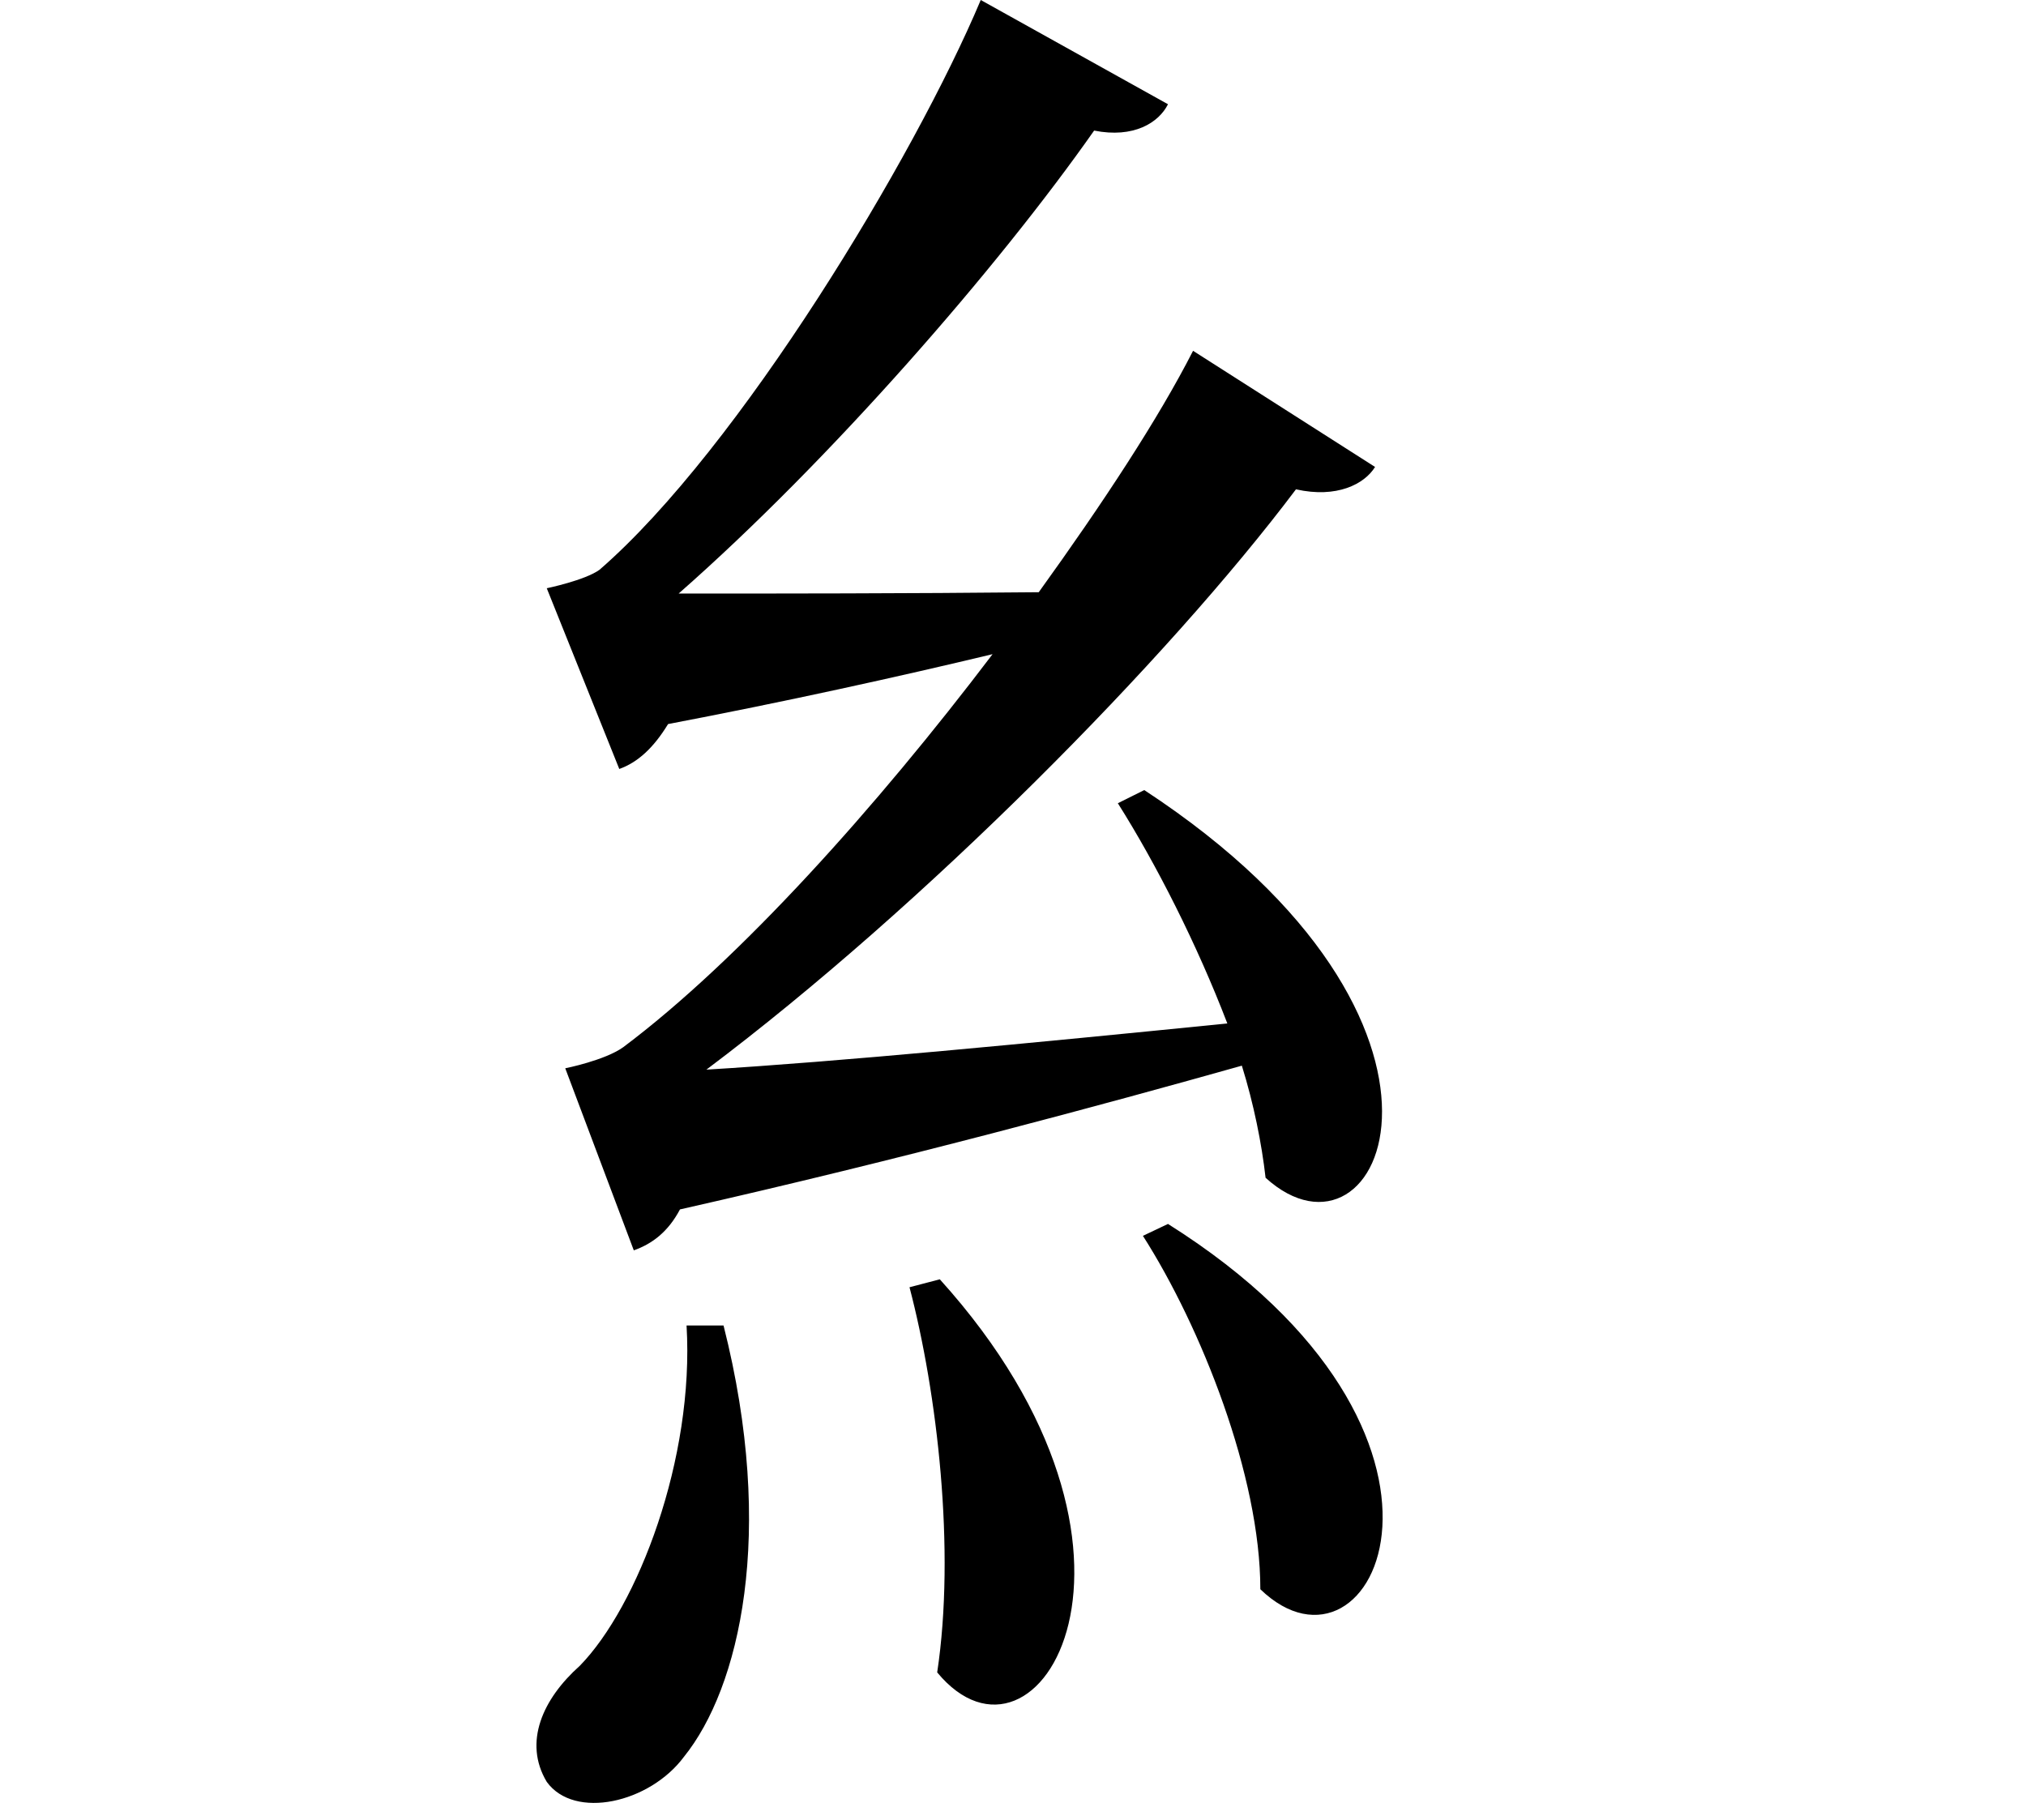 <svg height="21.562" viewBox="0 0 24 21.562" width="24" xmlns="http://www.w3.org/2000/svg">
<path d="M3.391,4.391 L2.953,4.391 C3.047,2.812 2.375,1.062 1.688,0.359 C1.25,-0.031 1.016,-0.547 1.297,-1.016 C1.625,-1.469 2.516,-1.266 2.922,-0.719 C3.578,0.094 4.016,1.922 3.391,4.391 Z M8.656,5.594 L8.359,5.453 C9.047,4.375 9.75,2.609 9.75,1.266 C11.094,-0.031 12.625,3.094 8.656,5.594 Z M5.953,4.938 L5.594,4.844 C5.922,3.594 6.141,1.734 5.922,0.281 C7.109,-1.156 8.875,1.703 5.953,4.938 Z M8.375,10.734 L8.062,10.578 C8.516,9.859 9,8.906 9.359,7.969 C7.016,7.734 4.75,7.516 3.188,7.422 C5.766,9.359 8.656,12.281 10.172,14.297 C10.656,14.188 10.984,14.359 11.109,14.562 L8.953,15.938 C8.547,15.141 7.891,14.141 7.125,13.078 C5.547,13.062 4.016,13.062 2.859,13.062 C4.656,14.641 6.641,16.922 7.781,18.547 C8.25,18.453 8.547,18.641 8.656,18.859 L6.438,20.094 C5.656,18.234 3.578,14.781 1.922,13.344 C1.75,13.219 1.297,13.125 1.297,13.125 L2.156,10.984 C2.375,11.062 2.562,11.234 2.734,11.516 C4.125,11.781 5.469,12.078 6.578,12.344 C5.203,10.531 3.578,8.719 2.203,7.688 C1.984,7.531 1.516,7.438 1.516,7.438 L2.328,5.281 C2.547,5.359 2.734,5.5 2.875,5.766 C5.5,6.359 7.922,7.016 9.531,7.469 C9.672,7.016 9.766,6.547 9.812,6.141 C11.188,4.891 12.594,7.969 8.375,10.734 Z" transform="translate(5.18, 20.094) scale(1, -1)"/>
</svg>